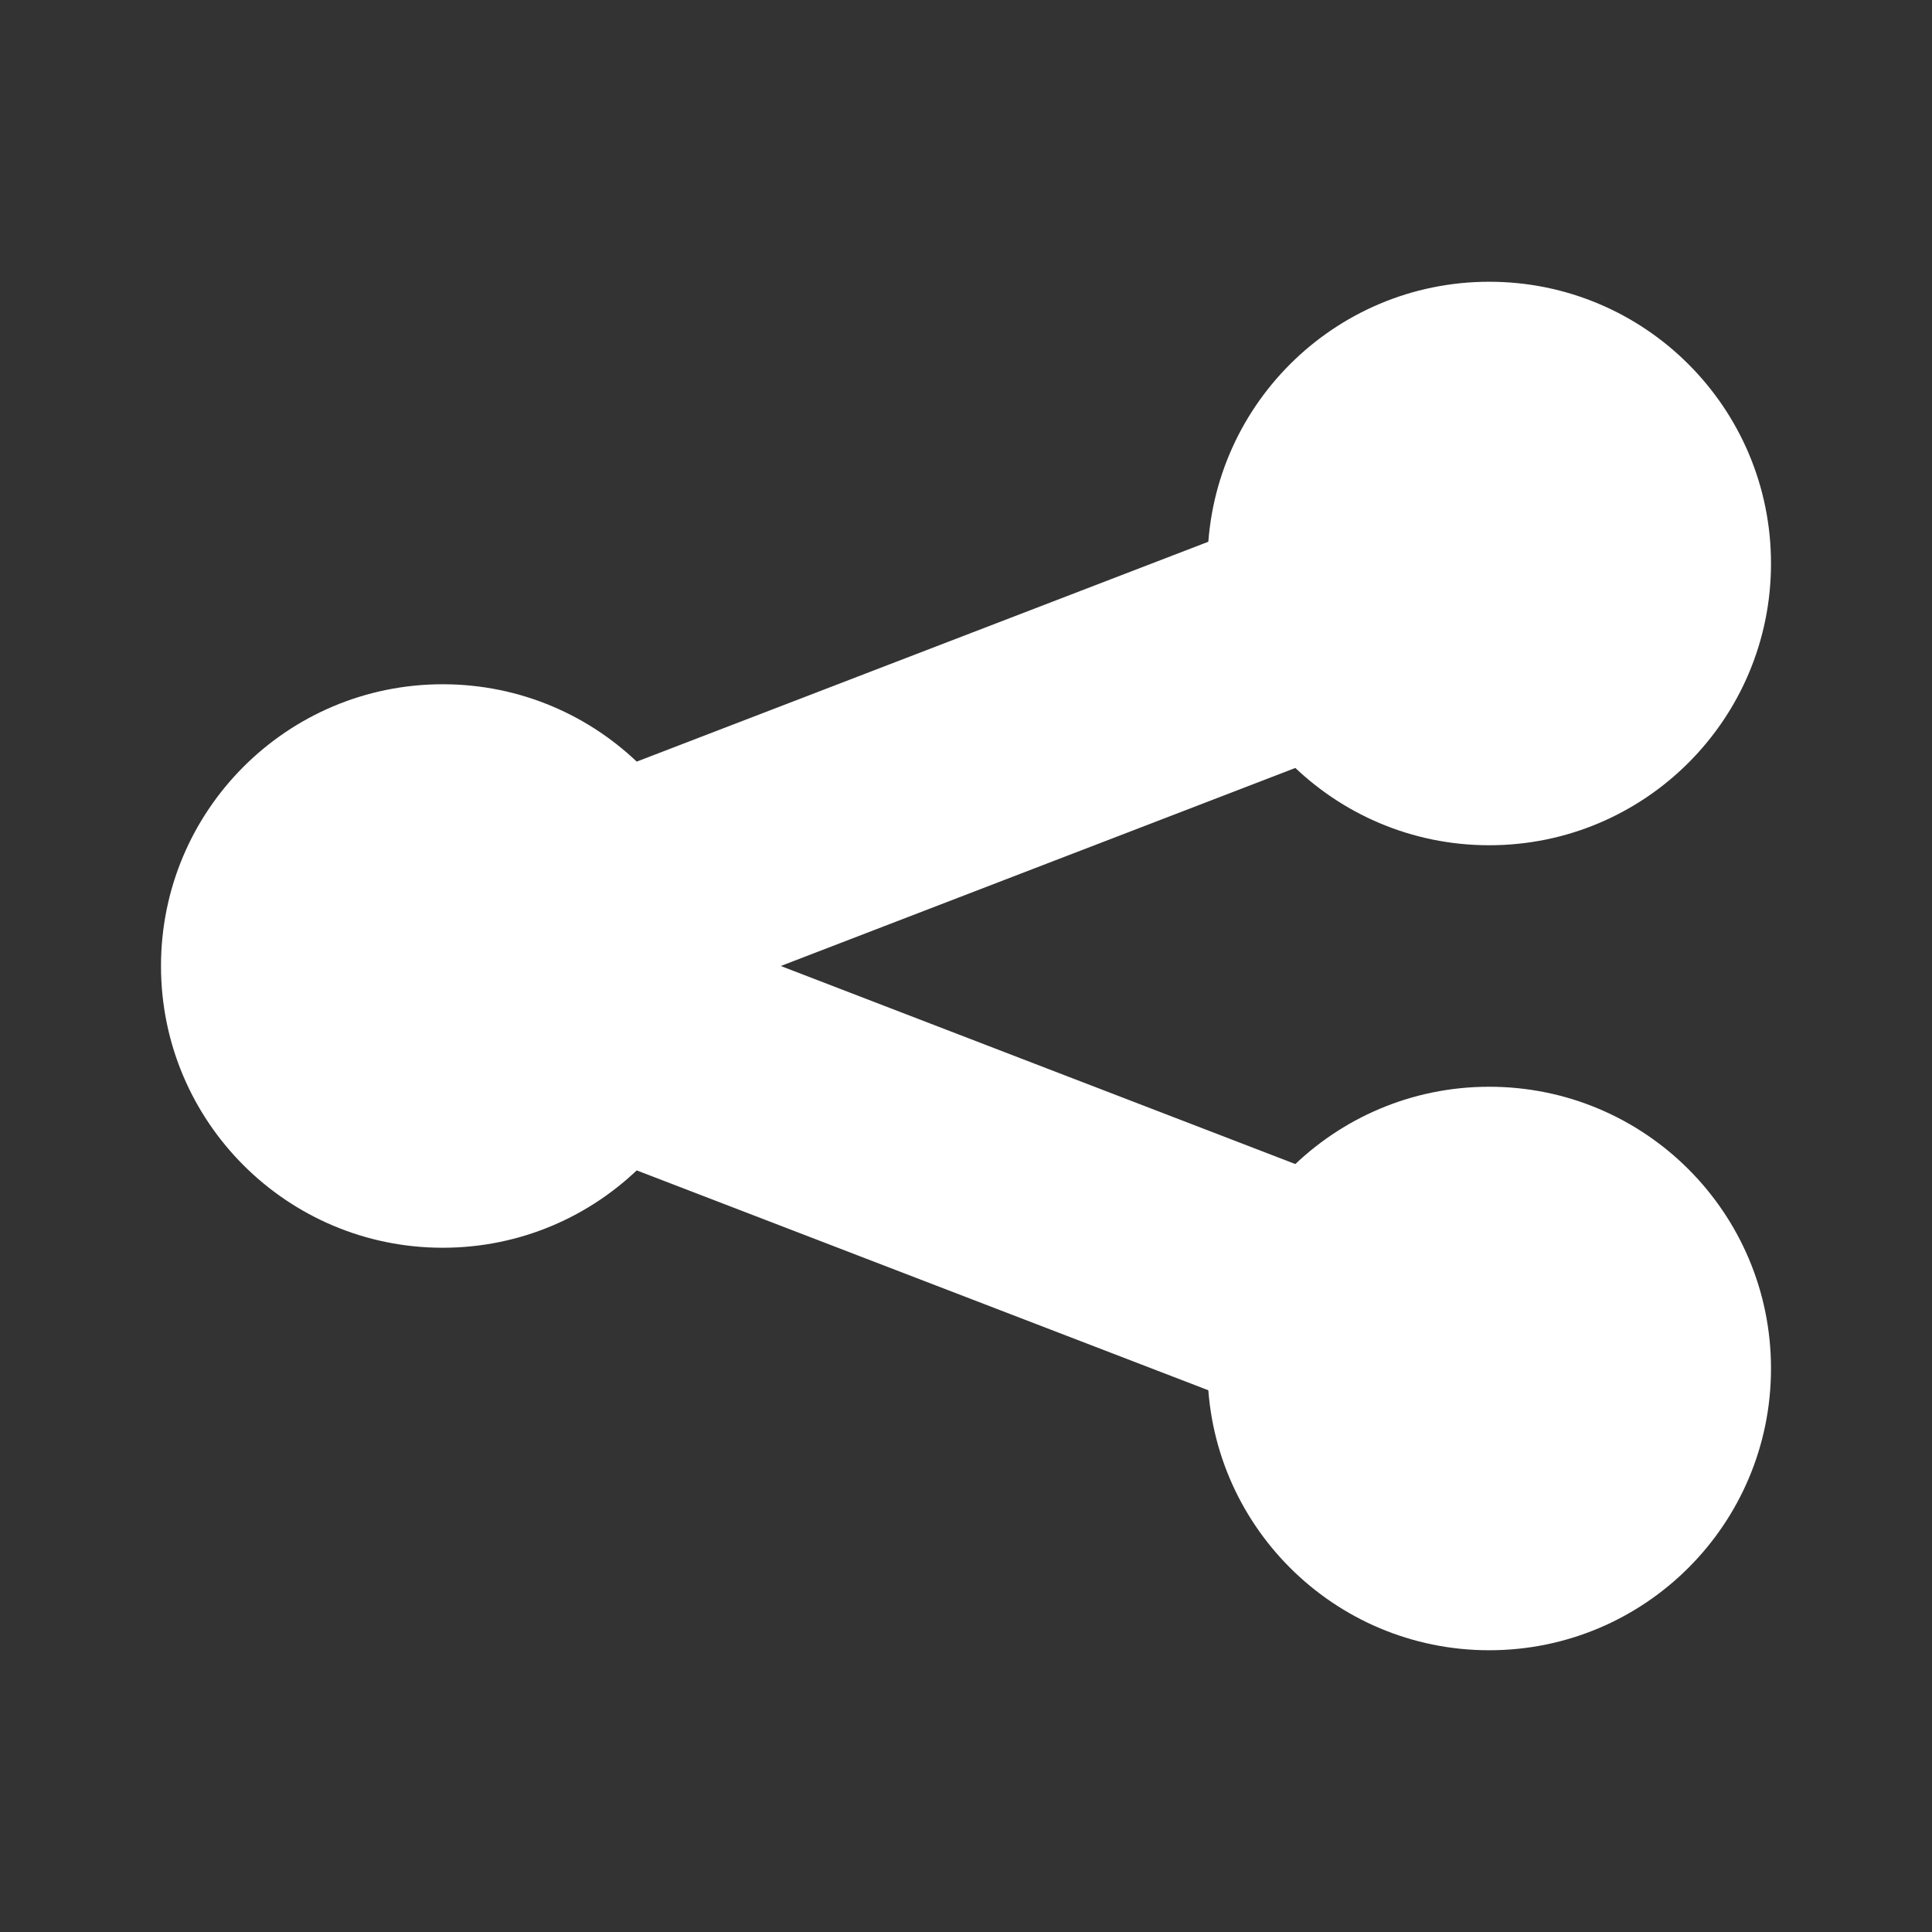 <?xml version="1.0" encoding="UTF-8"?>
<svg xmlns="http://www.w3.org/2000/svg" xmlns:xlink="http://www.w3.org/1999/xlink" width="48pt" height="48pt" viewBox="0 0 48 48" version="1.1">
<rect x="0" y="0" width="48" height="48" fill="#333333" stroke="none"/>
<g id="surface22289">
<path style=" stroke:none;fill-rule:nonzero;fill:rgb(100%,100%,100%);fill-opacity:1;" d="M 38.102 31.199 L 19.398 24 L 38.102 16.801 C 39.602 16.199 40.398 14.5 39.801 12.898 C 39.199 11.398 37.5 10.602 35.898 11.199 L 9.898 21.199 C 8.801 21.602 8 22.801 8 24 C 8 25.199 8.801 26.398 9.898 26.801 L 35.898 36.801 C 36.301 36.898 36.602 37 37 37 C 38.199 37 39.301 36.301 39.801 35.102 C 40.398 33.5 39.602 31.801 38.102 31.199 Z M 38.102 31.199 "/>
<path style=" stroke:none;fill-rule:nonzero;fill:rgb(100%,100%,100%);fill-opacity:1;" d="M 11 17 C 7.133 17 4 20.133 4 24 C 4 27.867 7.133 31 11 31 C 14.867 31 18 27.867 18 24 C 18 20.133 14.867 17 11 17 Z M 37 7 C 33.133 7 30 10.133 30 14 C 30 17.867 33.133 21 37 21 C 40.867 21 44 17.867 44 14 C 44 10.133 40.867 7 37 7 Z M 37 27 C 33.133 27 30 30.133 30 34 C 30 37.867 33.133 41 37 41 C 40.867 41 44 37.867 44 34 C 44 30.133 40.867 27 37 27 Z M 37 27 "/>
</g>
</svg>
